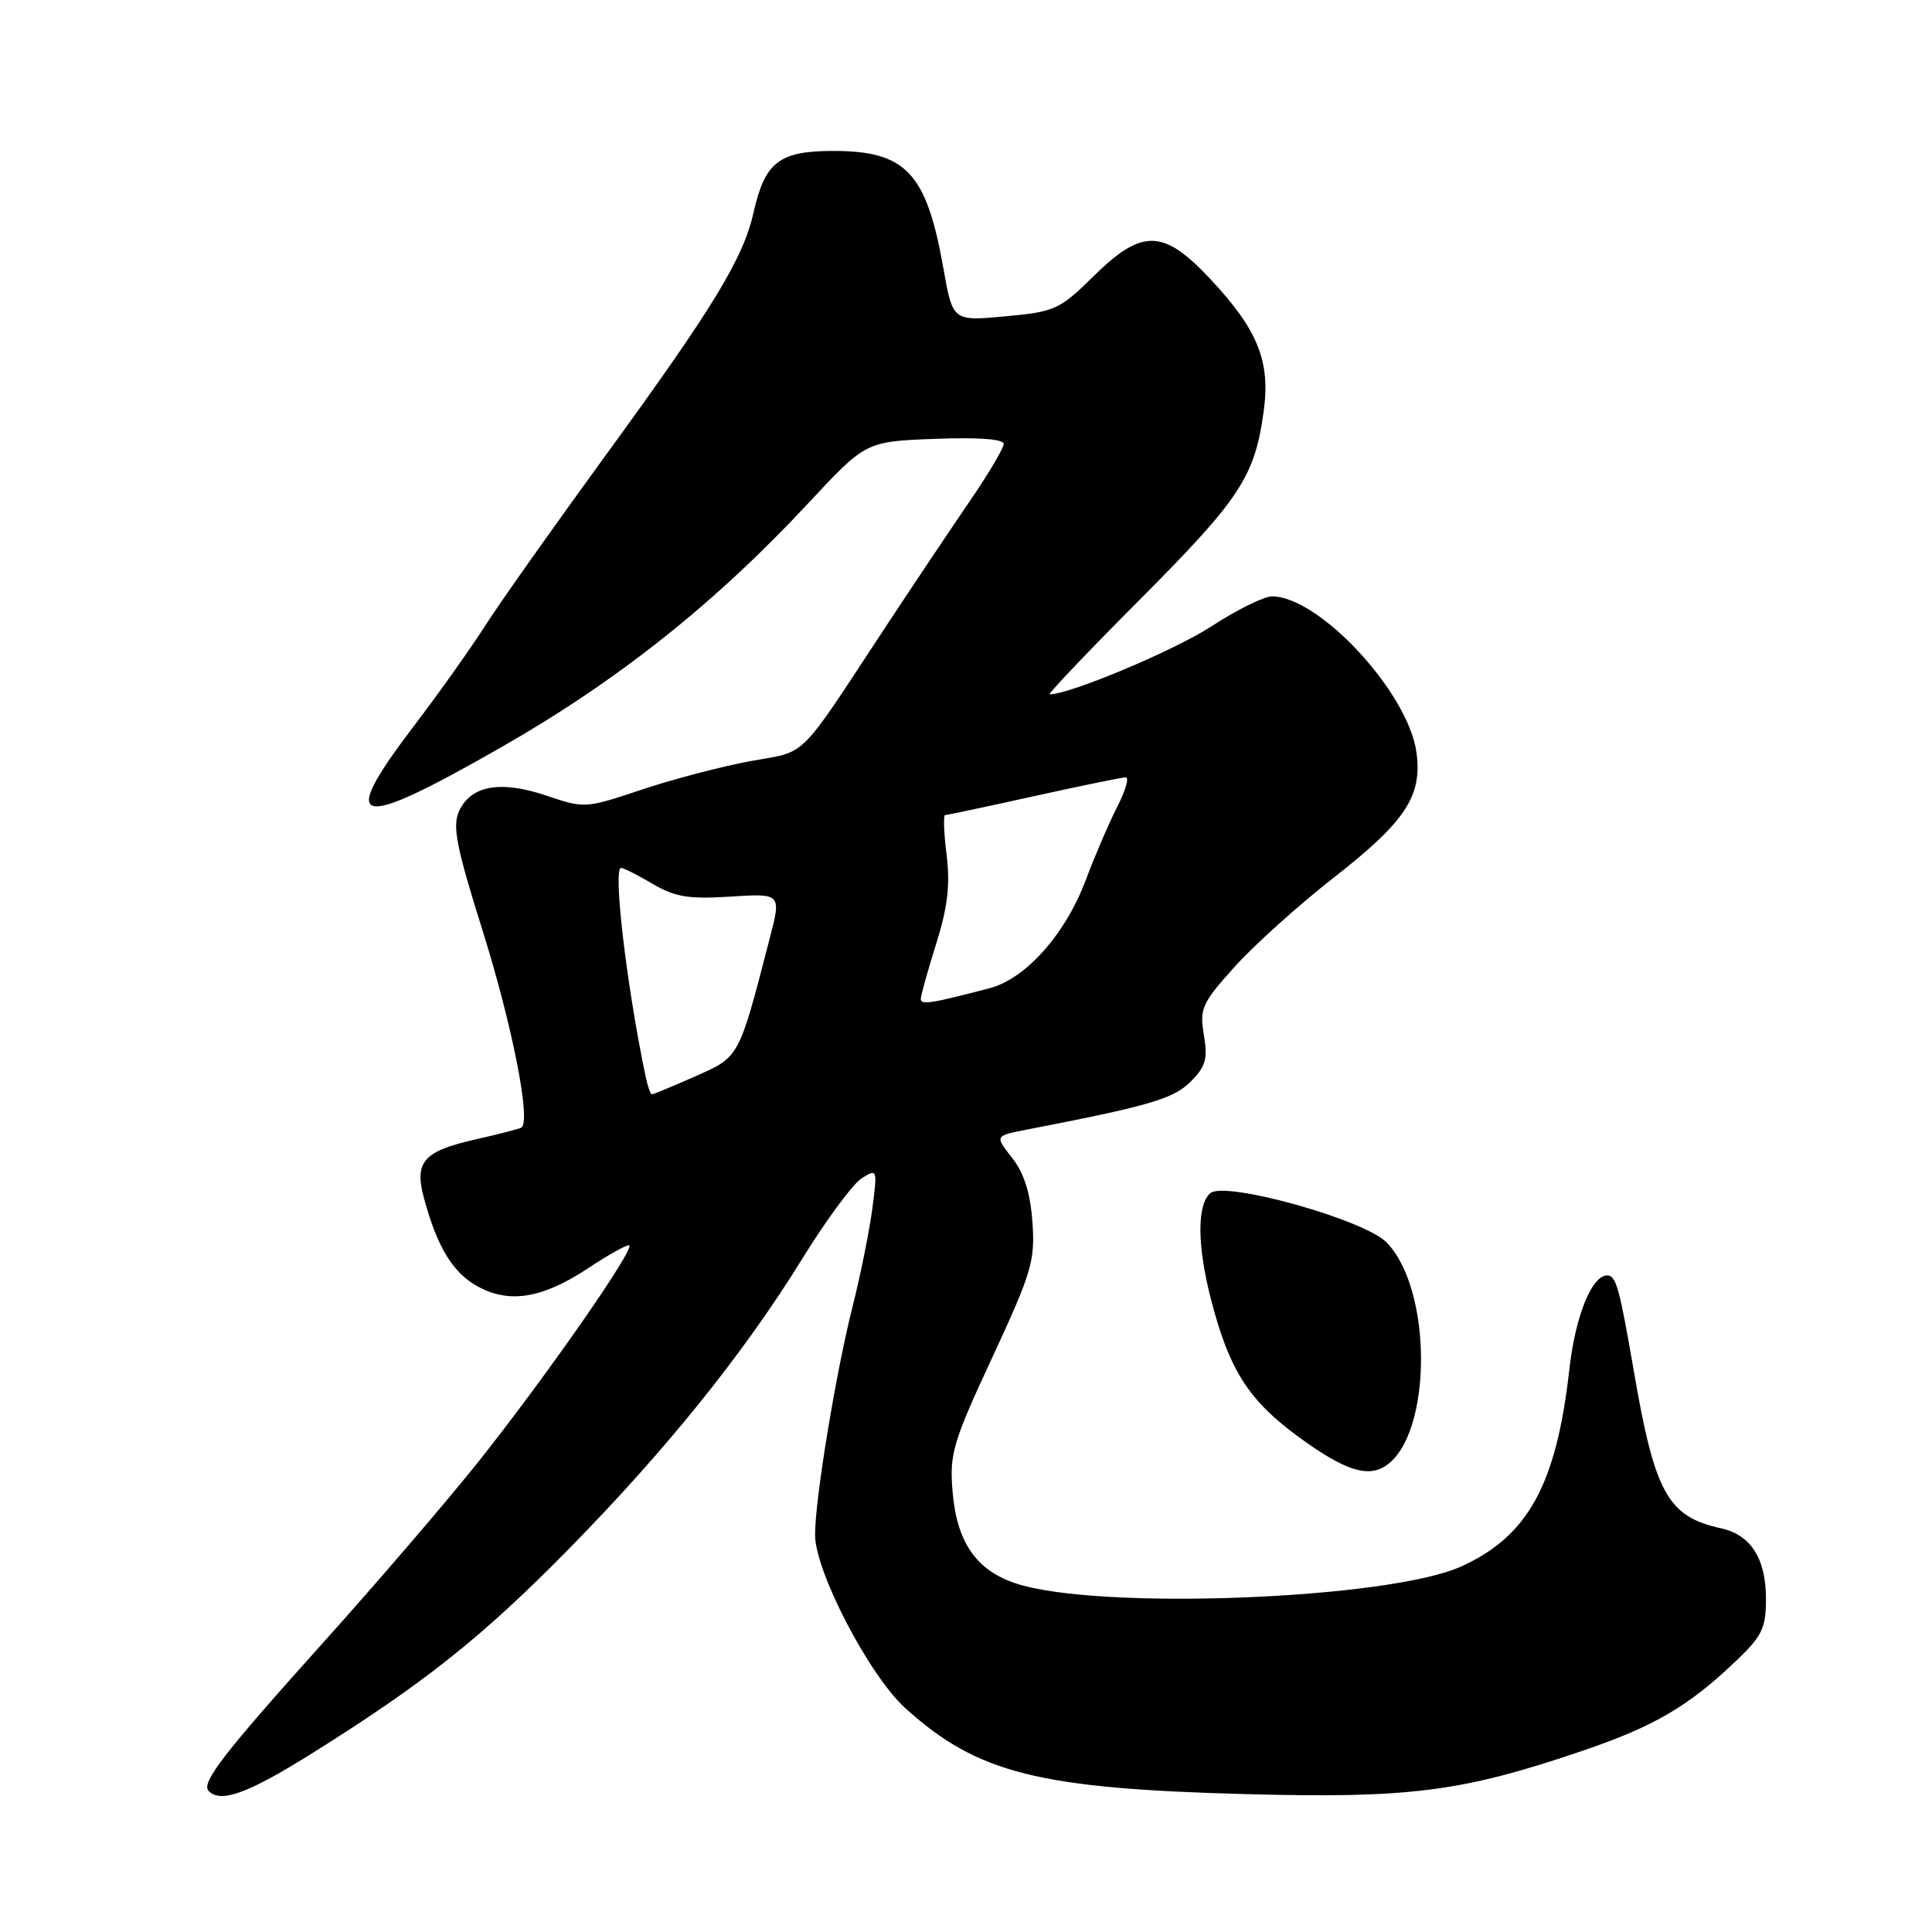 <?xml version="1.0" encoding="UTF-8" standalone="no"?>
<!DOCTYPE svg PUBLIC "-//W3C//DTD SVG 1.1//EN" "http://www.w3.org/Graphics/SVG/1.1/DTD/svg11.dtd" >
<svg xmlns="http://www.w3.org/2000/svg" xmlns:xlink="http://www.w3.org/1999/xlink" version="1.1" viewBox="0 0 256 256">
 <g >
 <path fill="currentColor"
d=" M 41.39 232.30 C 56.20 223.03 63.87 216.93 75.22 205.40 C 88.23 192.17 98.56 179.34 106.29 166.81 C 109.48 161.65 113.03 156.84 114.19 156.12 C 116.24 154.83 116.27 154.90 115.59 160.15 C 115.20 163.09 114.04 168.88 113.00 173.00 C 110.74 181.95 108.00 198.63 108.00 203.37 C 108.00 208.23 115.19 222.04 119.97 226.35 C 129.50 234.97 137.57 237.00 165.08 237.73 C 186.84 238.31 193.73 237.42 209.69 231.99 C 219.13 228.78 223.68 226.13 229.91 220.20 C 233.50 216.79 234.00 215.76 234.00 211.88 C 234.00 206.52 232.00 203.38 228.05 202.51 C 220.97 200.96 219.26 197.86 216.46 181.50 C 214.59 170.64 214.13 169.00 212.96 169.00 C 210.92 169.00 208.73 174.41 207.95 181.43 C 206.23 196.69 202.51 203.50 193.68 207.54 C 184.06 211.94 145.38 213.42 134.57 209.80 C 129.33 208.05 126.77 204.32 126.22 197.63 C 125.80 192.63 126.25 191.13 131.49 179.85 C 136.72 168.58 137.17 167.06 136.80 161.93 C 136.52 158.03 135.69 155.43 134.10 153.41 C 131.80 150.50 131.80 150.50 136.15 149.66 C 152.27 146.54 155.50 145.60 157.77 143.32 C 159.77 141.32 160.06 140.30 159.52 137.14 C 158.93 133.64 159.25 132.94 163.59 128.11 C 166.18 125.23 172.07 119.93 176.68 116.33 C 186.24 108.86 188.47 105.51 187.69 99.71 C 186.63 91.81 174.87 79.08 168.57 79.02 C 167.51 79.01 163.88 80.80 160.51 83.00 C 155.61 86.19 141.78 92.00 139.09 92.00 C 138.78 92.00 144.24 86.26 151.23 79.25 C 164.38 66.04 166.29 63.11 167.46 54.39 C 168.34 47.86 166.64 43.67 160.42 37.02 C 154.15 30.31 151.35 30.24 144.86 36.64 C 140.39 41.04 139.78 41.31 133.19 41.92 C 126.24 42.56 126.24 42.56 125.00 35.53 C 122.77 22.90 120.05 20.00 110.43 20.00 C 103.25 20.00 101.36 21.46 99.85 28.15 C 98.49 34.24 94.50 40.78 80.24 60.35 C 73.37 69.78 66.16 79.97 64.23 83.00 C 62.29 86.03 58.07 91.96 54.85 96.19 C 44.64 109.61 46.94 110.16 66.51 98.96 C 81.92 90.14 94.74 79.95 107.11 66.67 C 114.72 58.50 114.72 58.50 123.86 58.15 C 129.64 57.93 133.00 58.18 133.00 58.82 C 133.00 59.38 130.90 62.92 128.32 66.67 C 125.75 70.43 120.83 77.78 117.39 83.00 C 105.52 101.04 107.12 99.45 99.40 100.86 C 95.61 101.56 89.12 103.26 85.00 104.64 C 77.60 107.12 77.43 107.13 72.42 105.43 C 66.35 103.37 62.38 104.07 60.83 107.48 C 59.92 109.48 60.46 112.22 63.97 123.39 C 67.90 135.93 70.41 148.68 69.07 149.42 C 68.76 149.59 66.03 150.30 63.00 150.98 C 56.08 152.55 54.87 153.93 56.19 158.81 C 57.96 165.33 60.03 168.70 63.39 170.51 C 67.58 172.77 71.96 172.01 78.00 168.00 C 80.47 166.36 82.87 165.01 83.33 165.00 C 84.50 165.00 72.17 182.70 63.14 194.00 C 58.96 199.22 49.87 209.81 42.94 217.52 C 29.53 232.45 26.59 236.26 27.66 237.33 C 29.28 238.95 32.88 237.63 41.39 232.30 Z  M 183.61 194.23 C 189.82 190.13 189.86 170.77 183.68 164.58 C 180.67 161.58 162.35 156.47 160.39 158.09 C 158.58 159.59 158.62 165.13 160.50 172.32 C 162.91 181.61 165.49 185.61 172.22 190.51 C 178.15 194.82 181.21 195.82 183.61 194.23 Z  M 85.57 142.75 C 83.03 130.67 81.19 115.00 82.30 115.00 C 82.62 115.00 84.50 115.95 86.47 117.11 C 89.40 118.84 91.24 119.15 96.53 118.82 C 103.60 118.37 103.55 118.32 101.95 124.50 C 97.88 140.24 97.99 140.03 92.15 142.61 C 89.18 143.92 86.59 145.00 86.39 145.00 C 86.20 145.00 85.83 143.99 85.57 142.75 Z  M 122.01 132.36 C 122.02 131.89 122.94 128.58 124.06 125.02 C 125.58 120.17 125.92 117.22 125.43 113.27 C 125.07 110.37 124.98 108.00 125.23 108.00 C 125.49 108.00 130.78 106.88 137.00 105.50 C 143.22 104.13 148.69 103.00 149.17 103.00 C 149.65 103.00 149.13 104.78 148.02 106.95 C 146.91 109.13 145.05 113.46 143.88 116.58 C 141.20 123.75 135.94 129.68 131.14 130.94 C 123.34 132.98 122.00 133.19 122.01 132.36 Z "/>
</g>
</svg>
